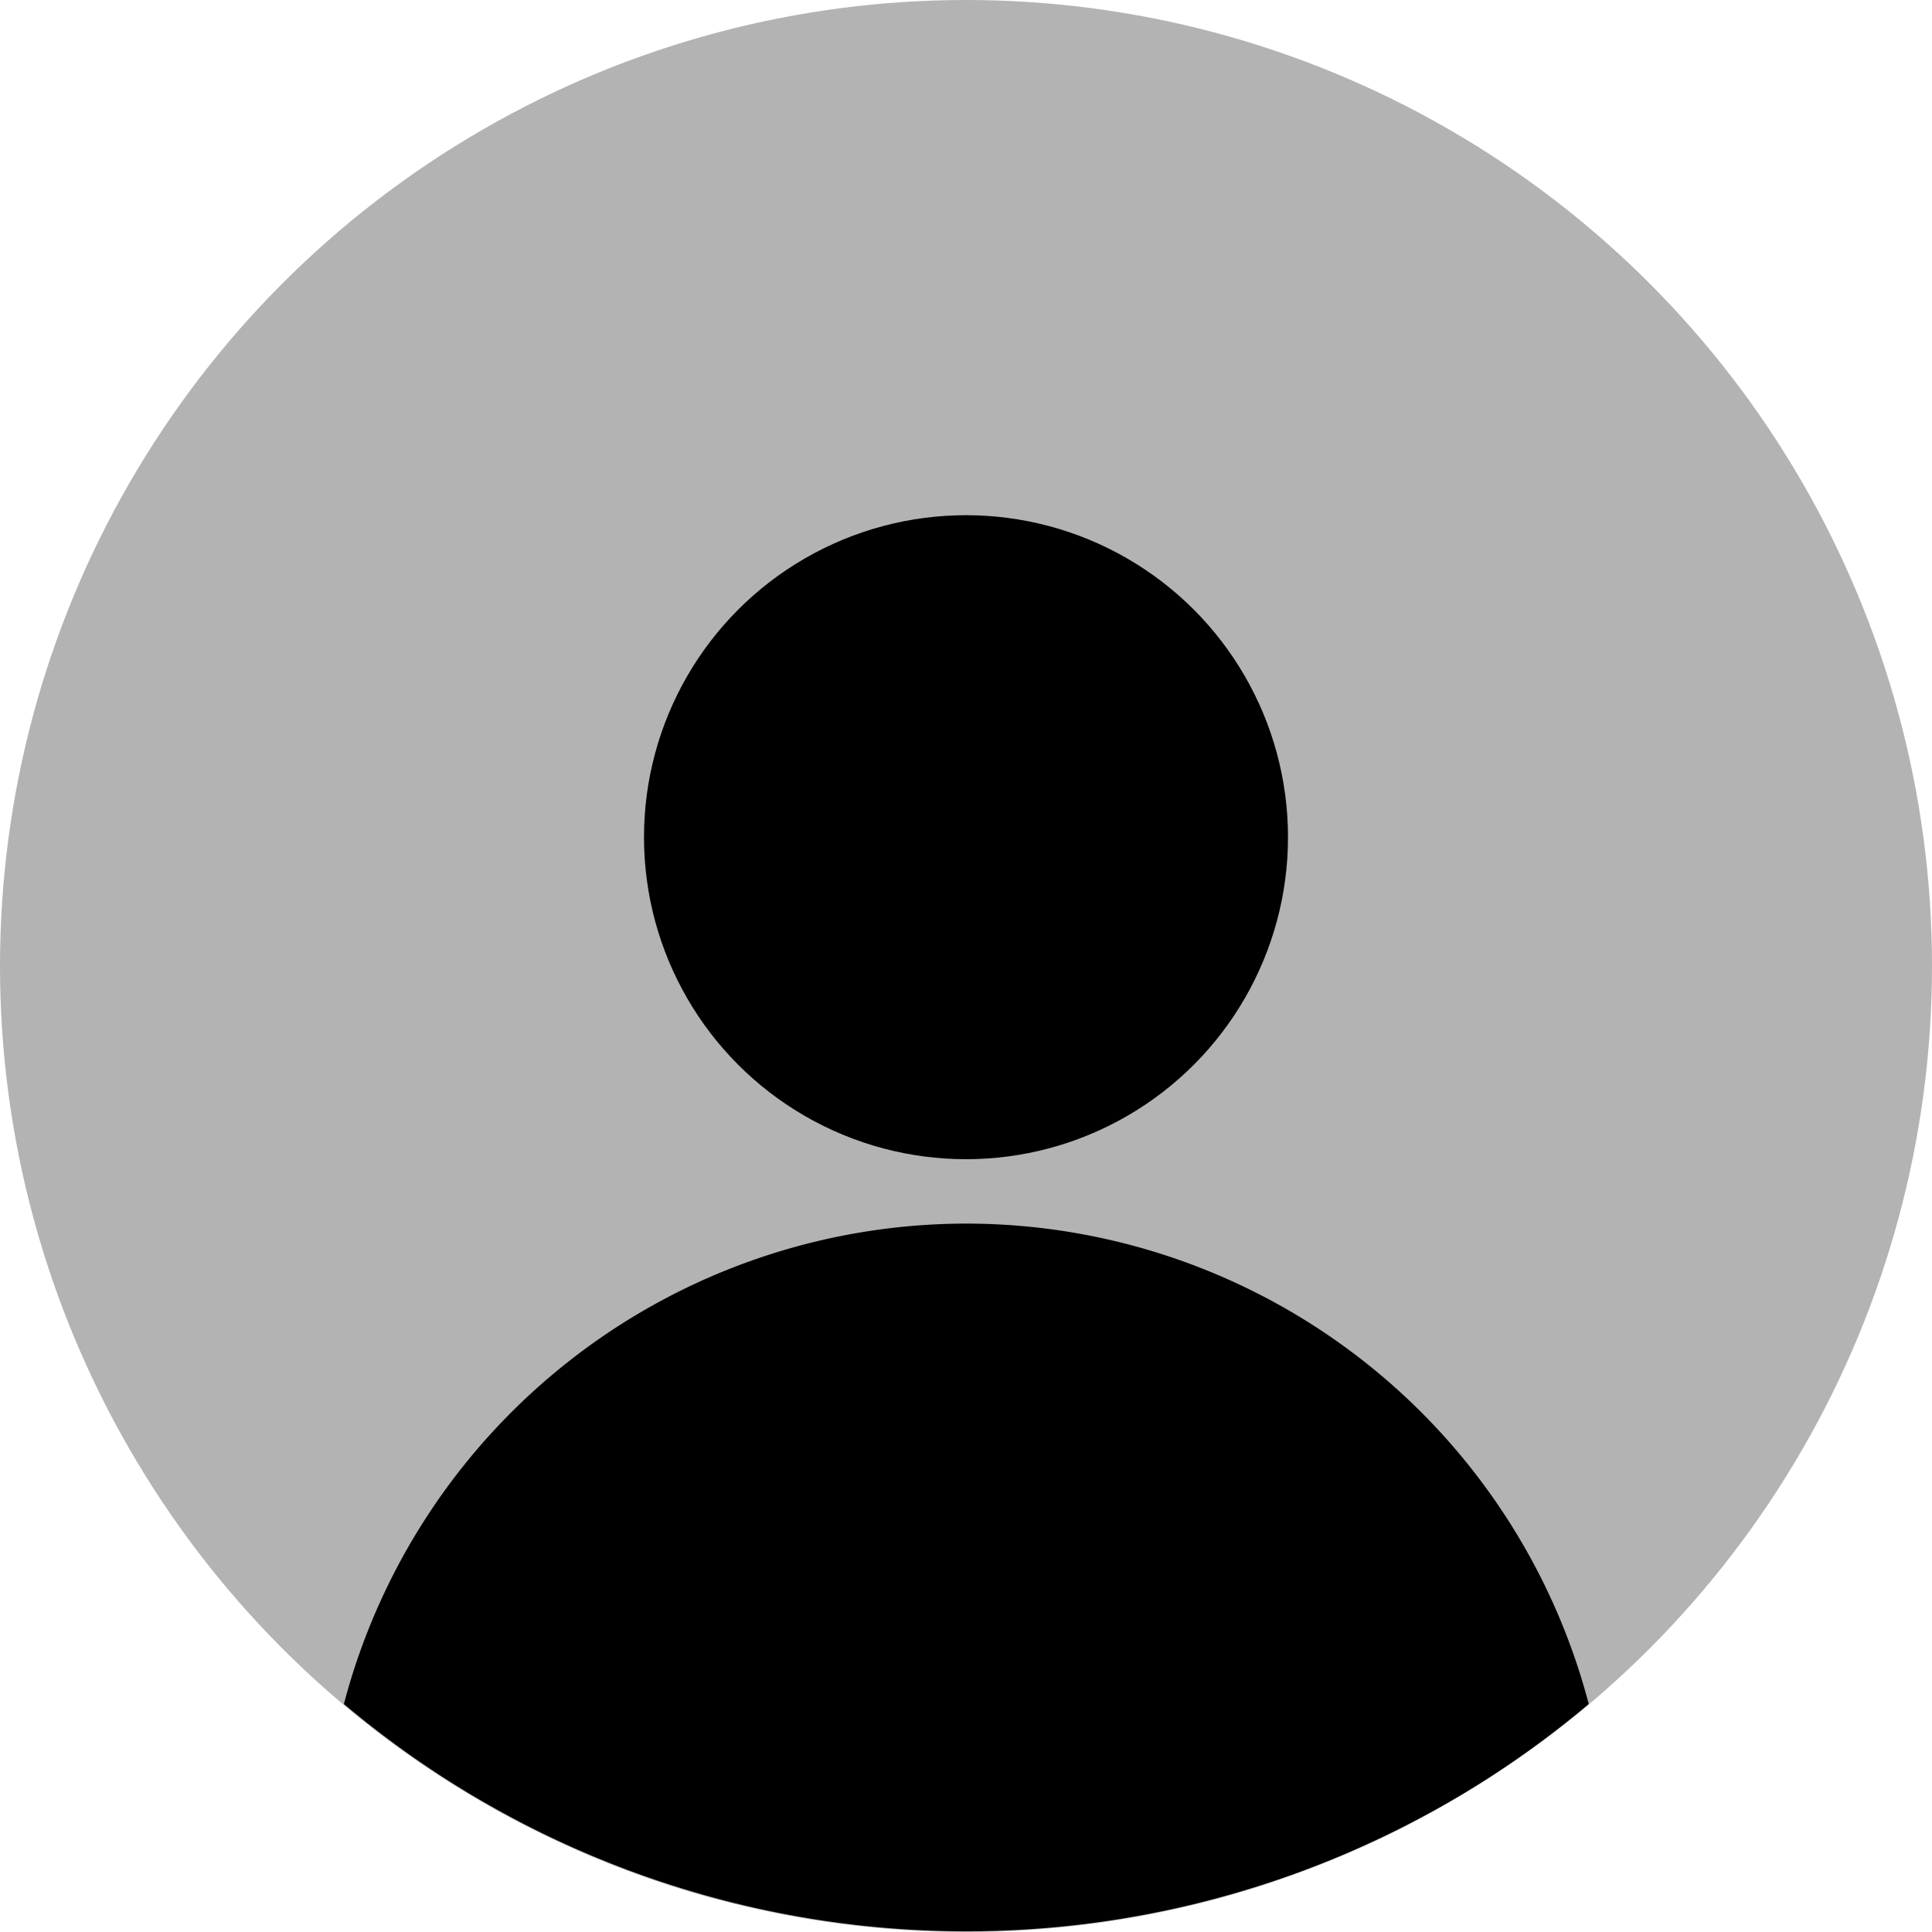 <svg xmlns="http://www.w3.org/2000/svg" viewBox="0 0 30 30"><circle opacity="0.3" cx="15" cy="15" r="15"/><path d="M15,19a10,10,0,0,0-9.66,7.46,15,15,0,0,0,19.33,0A10,10,0,0,0,15,19Z"/><circle cx="15" cy="13" r="5"/></svg>
